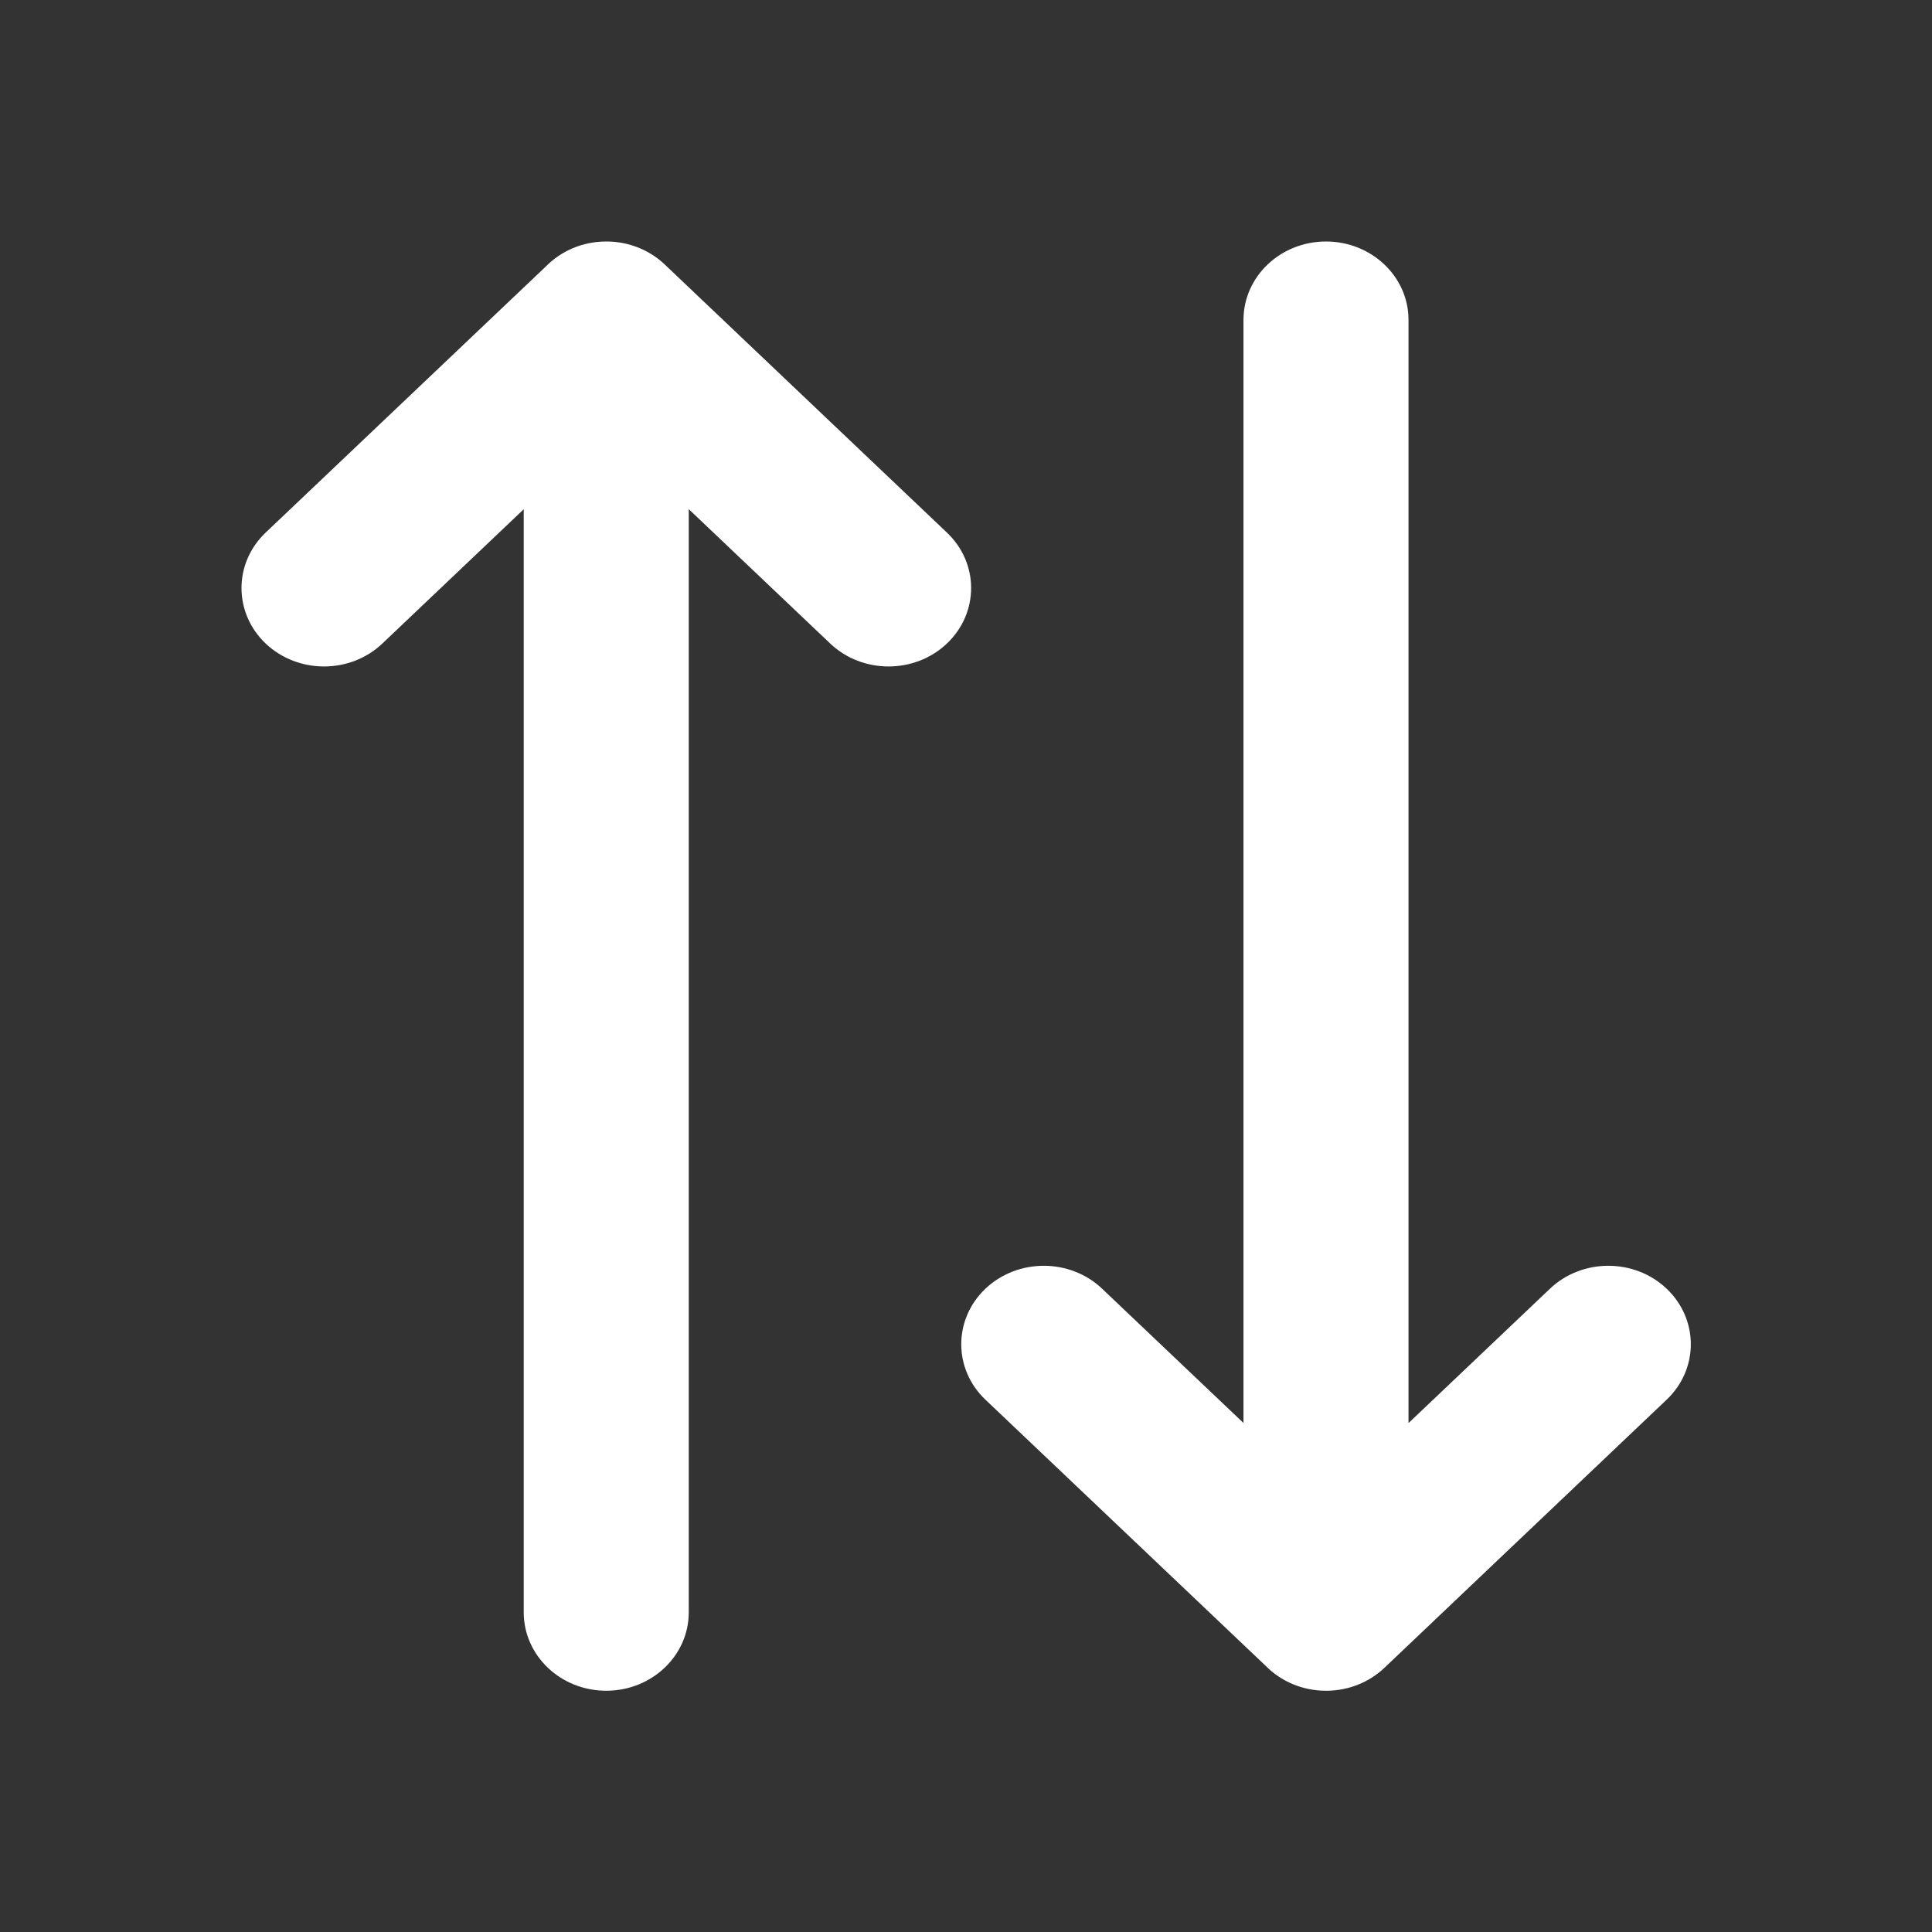 <svg width="24" height="24" viewBox="0 0 24 24" fill="none" xmlns="http://www.w3.org/2000/svg">
<rect x="0" y="0" width="24" height="24" fill="#333333" stroke="none"/>
<path fill-rule="evenodd" clip-rule="evenodd" d="M7.531 3C7.54 3 7.548 3 7.557 3C7.811 3.006 8.063 3.101 8.257 3.285L11.763 6.616C12.164 6.997 12.164 7.613 11.763 7.994C11.363 8.374 10.713 8.374 10.313 7.994L8.556 6.325V20.029C8.556 20.567 8.097 21.003 7.531 21.003C6.965 21.003 6.506 20.567 6.506 20.029V6.326L4.75 7.994C4.35 8.374 3.701 8.374 3.3 7.994C2.9 7.613 2.9 6.997 3.3 6.616L6.784 3.307C6.971 3.118 7.236 3 7.531 3ZM16.472 21.003C16.481 21.003 16.489 21.003 16.498 21.003C16.752 20.997 17.004 20.902 17.198 20.718L20.704 17.387C21.104 17.007 21.104 16.39 20.704 16.009C20.304 15.629 19.654 15.629 19.254 16.009L17.497 17.678V3.974C17.497 3.436 17.038 3 16.472 3C15.906 3 15.447 3.436 15.447 3.974V17.677L13.691 16.009C13.291 15.629 12.642 15.629 12.241 16.009C11.841 16.39 11.841 17.007 12.241 17.387L15.725 20.696C15.912 20.885 16.177 21.003 16.472 21.003Z" fill="white"/>
</svg>
